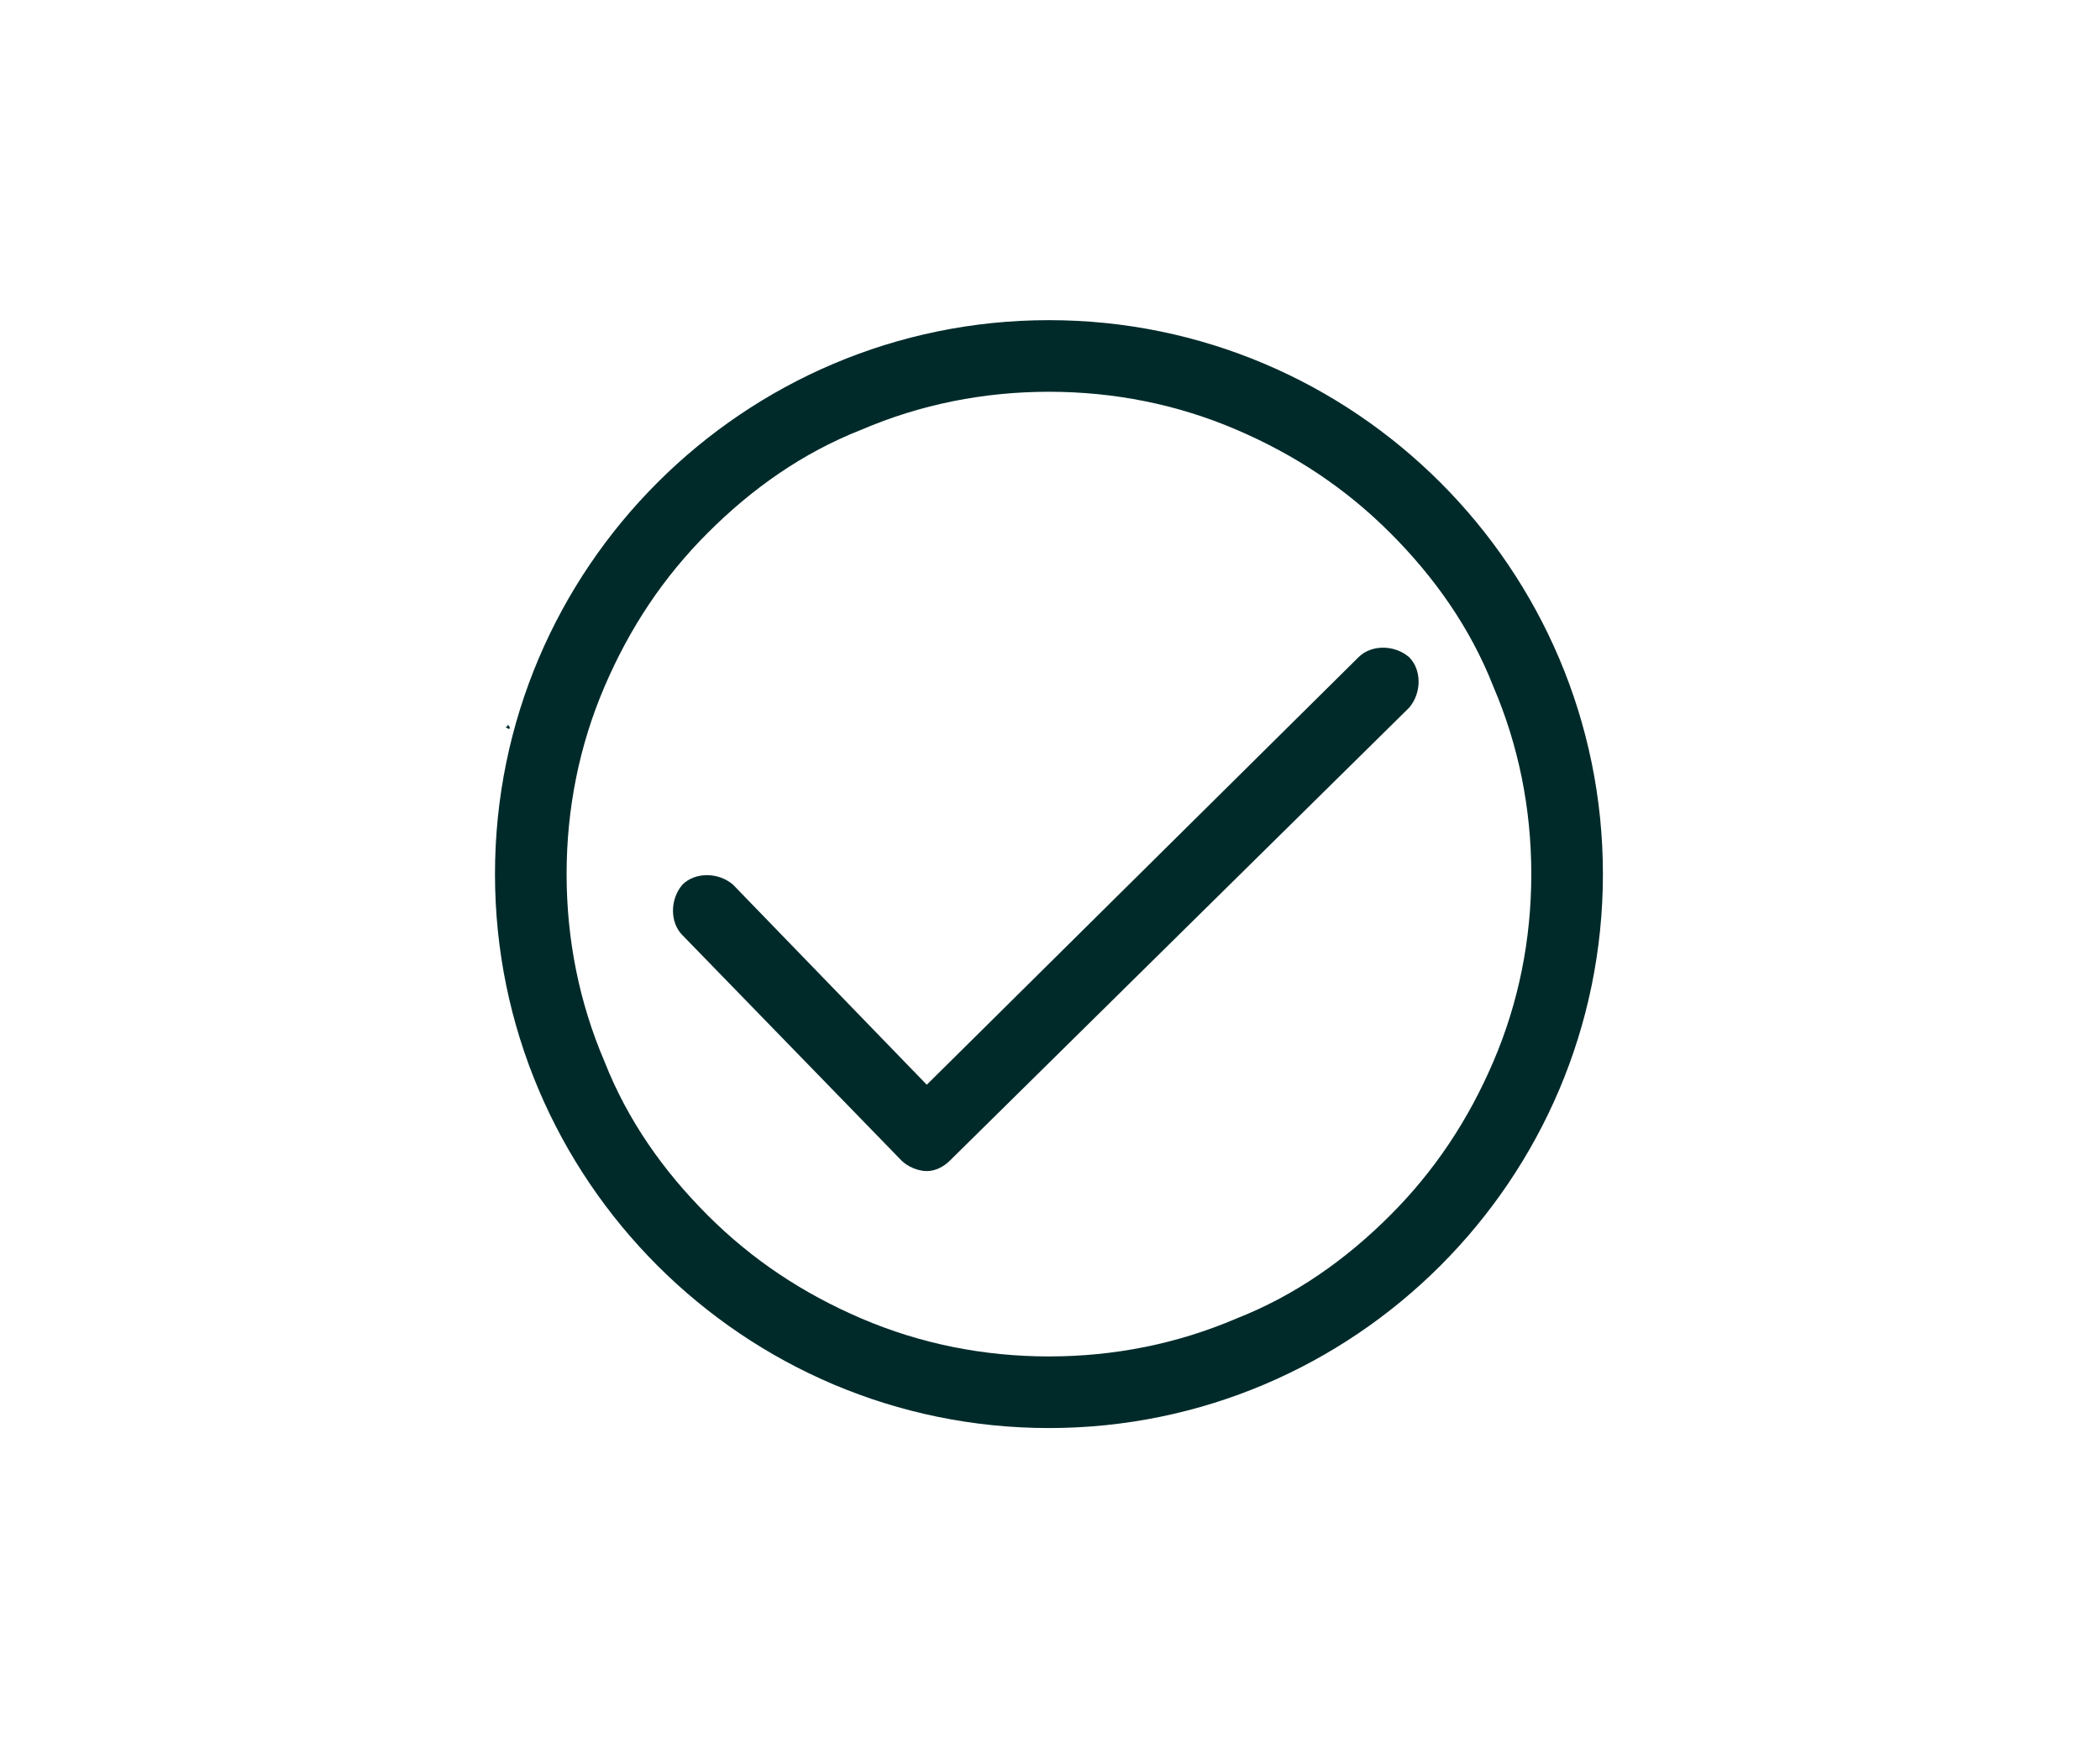 <?xml version="1.0" encoding="utf-8"?>
<!-- Generator: Adobe Illustrator 27.1.1, SVG Export Plug-In . SVG Version: 6.00 Build 0)  -->
<svg version="1.1" id="Layer_1" xmlns="http://www.w3.org/2000/svg" xmlns:xlink="http://www.w3.org/1999/xlink" x="0px" y="0px"
	 viewBox="0 0 99.7 83" style="enable-background:new 0 0 99.7 83;" xml:space="preserve">
<style type="text/css">
	.st0{fill:#002A2A;}
</style>
<path class="st0" d="M24.1,34.4c0.1,0.1,0.1,0.1,0.1,0.2c-0.1,0-0.1,0-0.2-0.1C24.1,34.5,24.1,34.5,24.1,34.4z"/>
<g id="layer1">
	<path id="path877_00000181064236803813582920000013671792740407415986_" class="st0" d="M49.8,18.6c3.1,0,6.1,0.6,8.9,1.8
		c2.8,1.2,5.2,2.8,7.3,4.9c2.1,2.1,3.8,4.5,4.9,7.3c1.2,2.8,1.8,5.8,1.8,8.9s-0.6,6.1-1.8,8.9c-1.2,2.8-2.8,5.2-4.9,7.3
		s-4.5,3.8-7.3,4.9c-2.8,1.2-5.8,1.8-8.9,1.8s-6.1-0.6-8.9-1.8c-2.8-1.2-5.2-2.8-7.3-4.9c-2.1-2.1-3.8-4.5-4.9-7.3
		c-1.2-2.8-1.8-5.8-1.8-8.9s0.6-6.1,1.8-8.9c1.2-2.8,2.8-5.2,4.9-7.3s4.5-3.8,7.3-4.9C43.7,19.2,46.7,18.6,49.8,18.6 M49.8,15.2
		c-14.5,0-26.3,11.8-26.3,26.3s11.8,26.3,26.3,26.3S76.1,56,76.1,41.5S64.3,15.2,49.8,15.2L49.8,15.2z"/>
	<path class="st0" d="M44,55.6L44,55.6c-0.4,0-0.9-0.2-1.2-0.5L32.4,44.4c-0.6-0.6-0.6-1.7,0-2.4c0.6-0.6,1.7-0.6,2.4,0l9.2,9.5
		l20.5-20.3c0.6-0.6,1.7-0.6,2.4,0c0.6,0.6,0.6,1.7,0,2.4L45.1,55.1C44.8,55.4,44.4,55.6,44,55.6z"/>
</g>
</svg>
